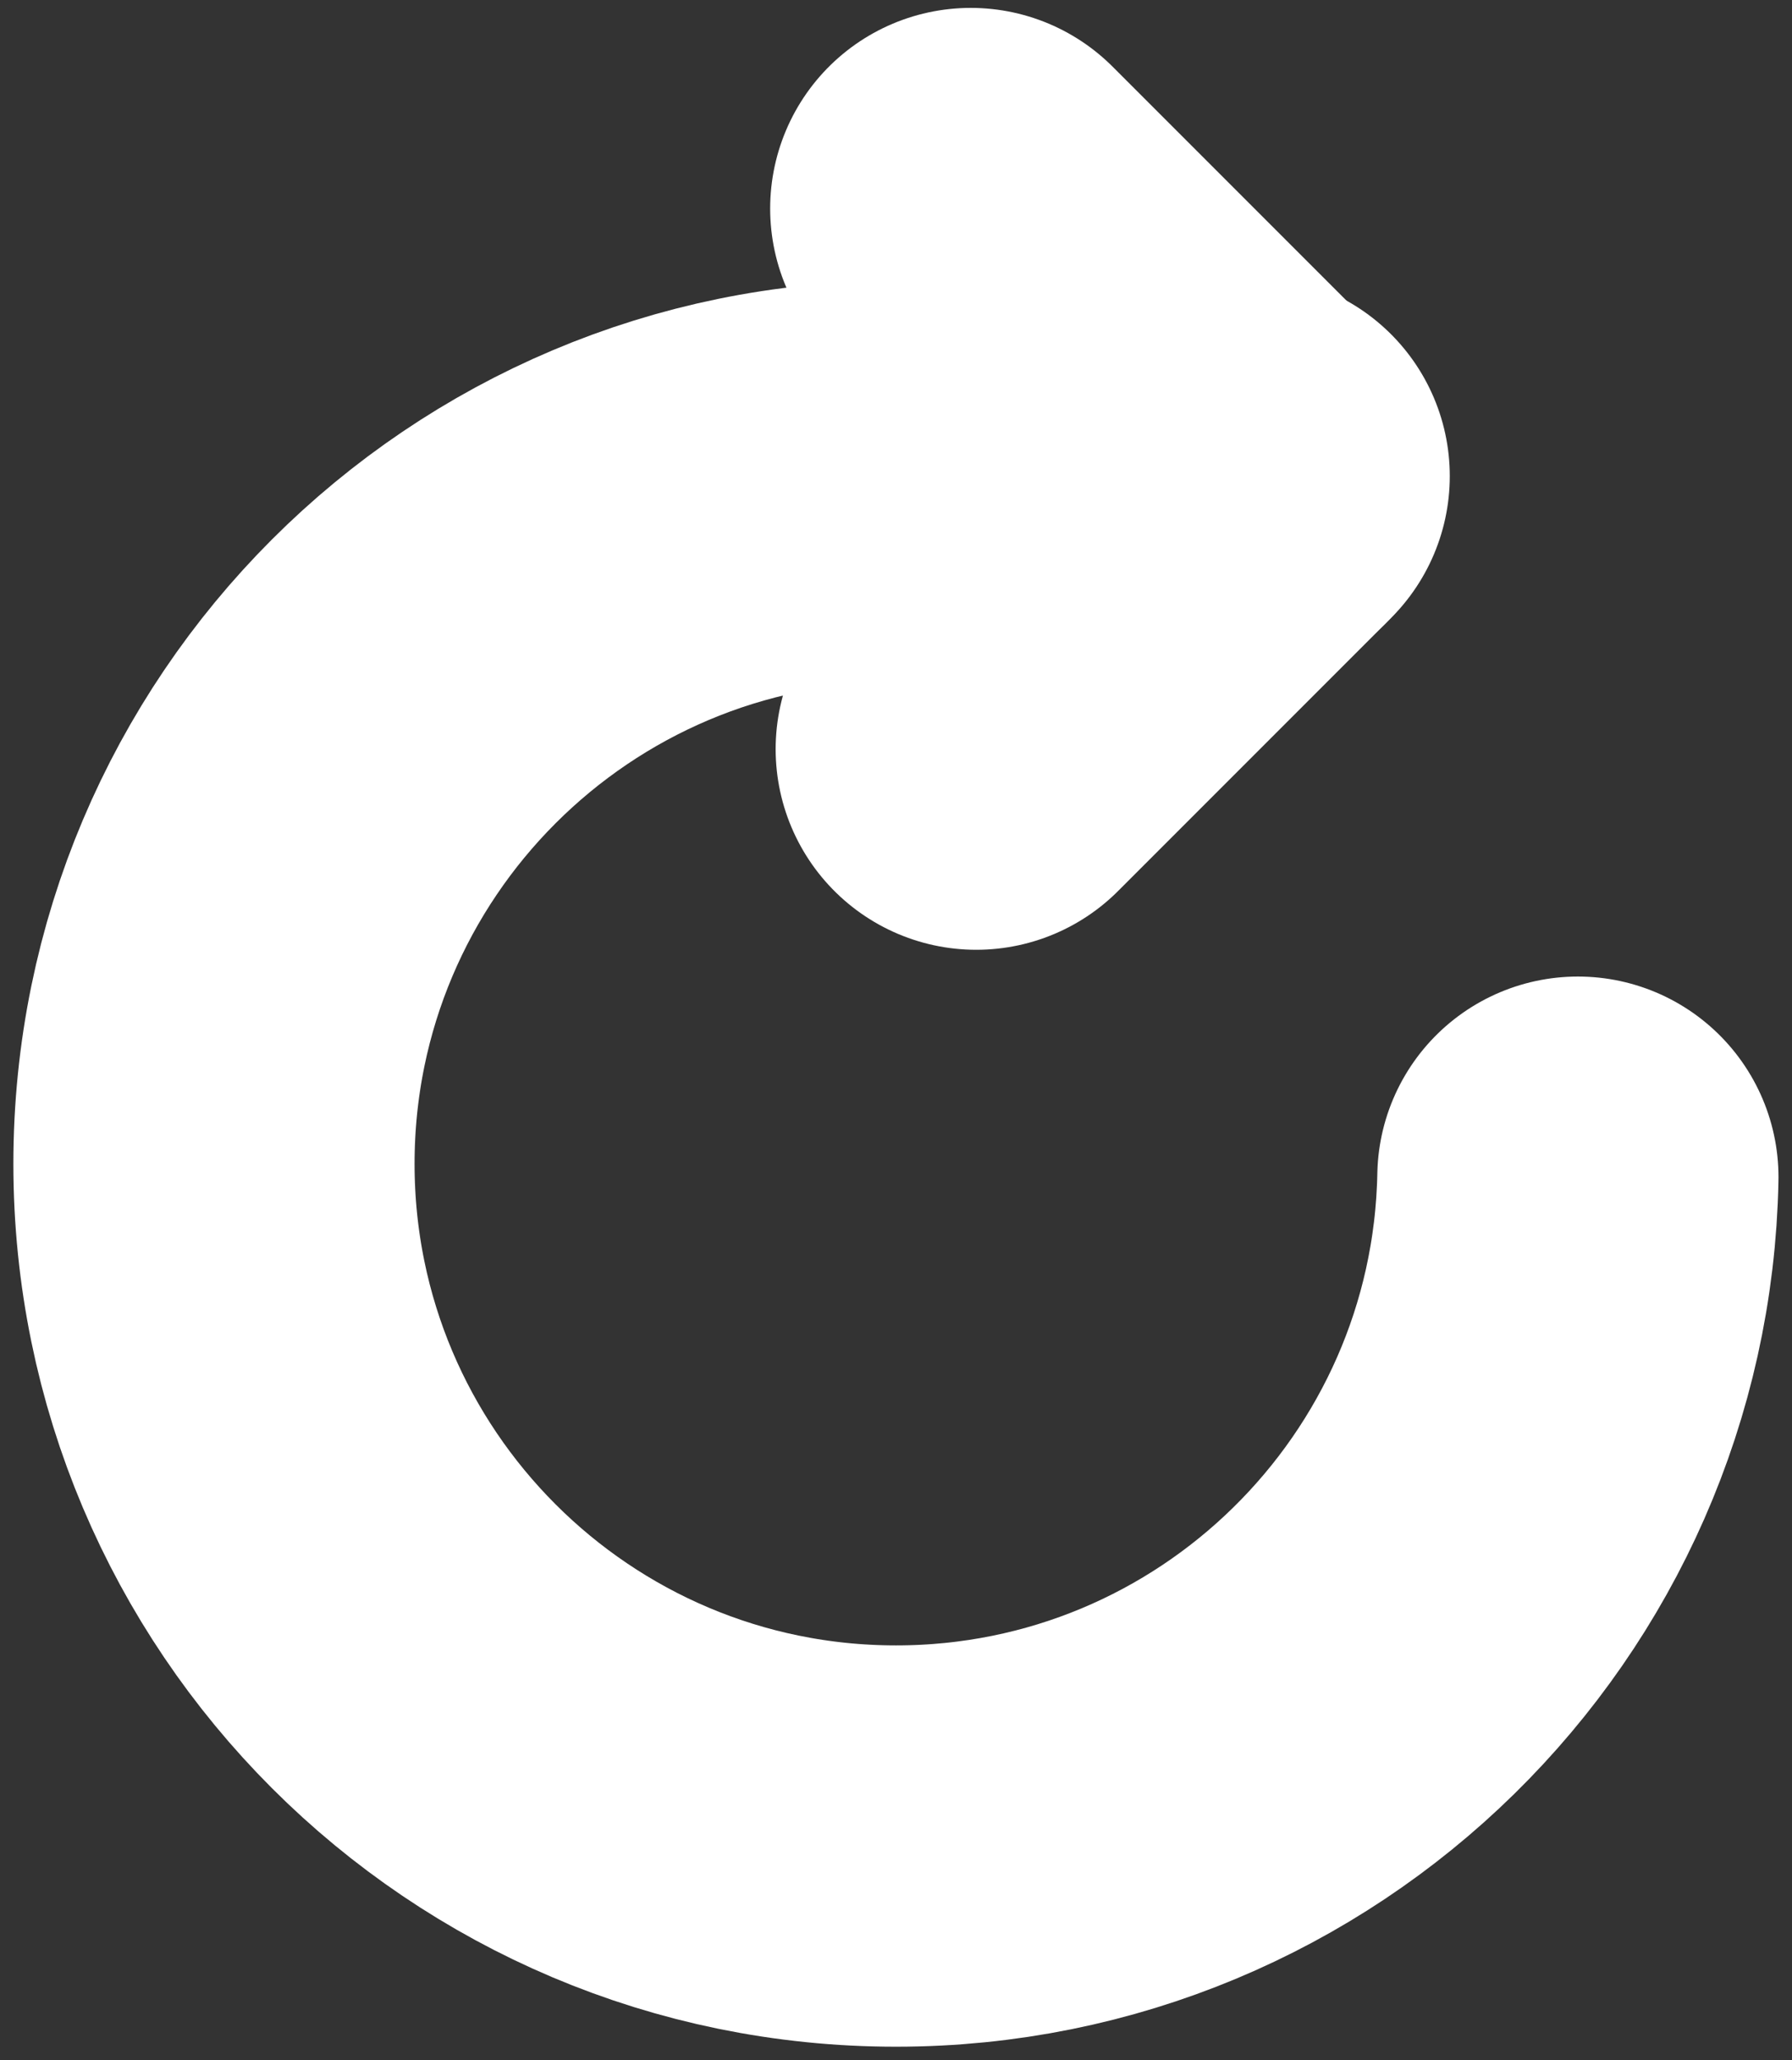 <?xml version="1.0" encoding="UTF-8"?>
<svg width="67px" height="77px" viewBox="0 0 67 77" version="1.1" xmlns="http://www.w3.org/2000/svg" xmlns:xlink="http://www.w3.org/1999/xlink">
    <rect x="0" y="0" width="67" height="77" fill="#333333" stroke="none"/>
    <!-- Generator: Sketch 52.3 (67297) - http://www.bohemiancoding.com/sketch -->
    <title>Group 2</title>
    <desc>Created with Sketch.</desc>
    <g id="Page-1" stroke="none" stroke-width="1" fill="none" fill-rule="evenodd" stroke-linecap="round">
        <g id="Group-2" transform="translate(8, 7)" stroke="#FFFFFF" stroke-width="15">
            <g id="retry" transform="translate(0, 11)">
                <path d="M50.995,26 C50.729,39.852 39.416,51 25.5,51 C11.417,51 0,39.583 0,25.5 C0,11.417 11.417,0 25.5,0 C25.667,0 25.834,0.002 26,0.005" id="Combined-Shape"></path>
            </g>
            <path d="M38.5,11 L28.295,0.795" id="Line" fill-rule="nonzero" transform="translate(33.5, 6) rotate(-360) translate(-33.5, -6) "></path>
            <path d="M38.5,21 L28.295,10.795" id="Line" fill-rule="nonzero" transform="translate(33.5, 16) scale(-1, 1) rotate(360) translate(-33.5, -16) "></path>
        </g>
    </g>
</svg>